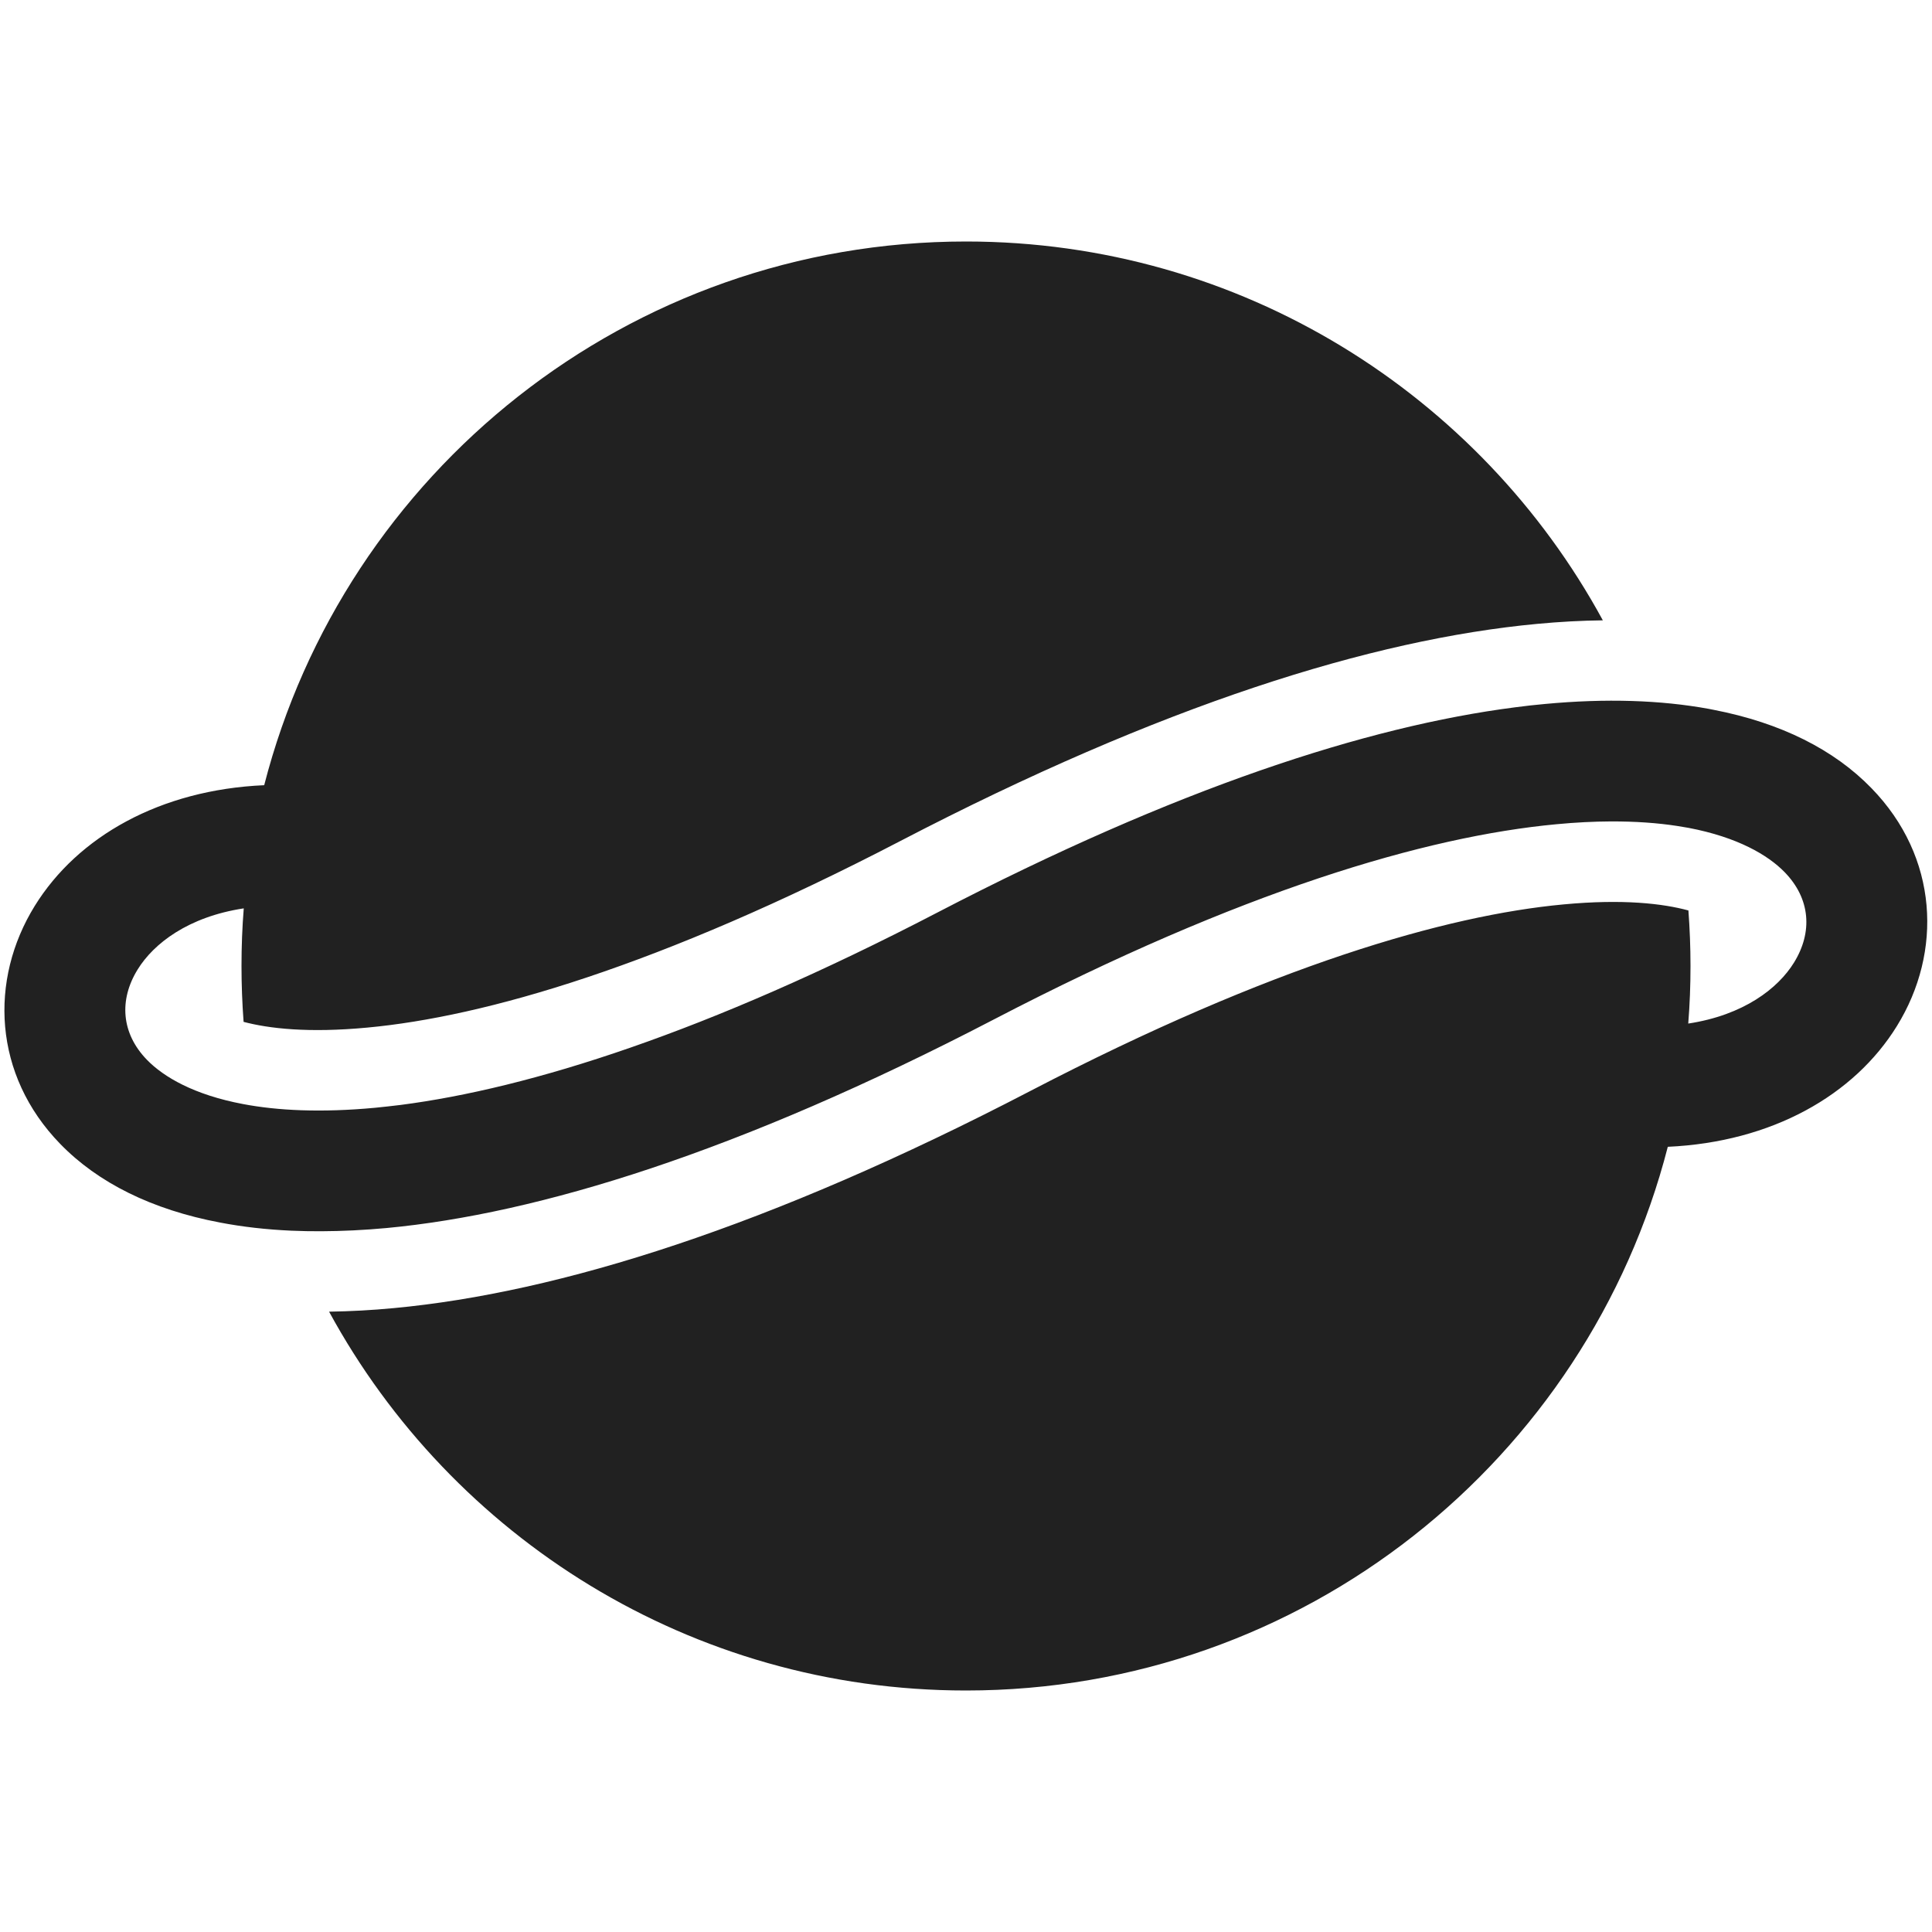 <svg width="24" height="24" viewBox="0 0 24 24" fill="none" xmlns="http://www.w3.org/2000/svg">
<path d="M3.282 9.754C4.28 5.87 7.805 3 12 3C15.415 3 18.387 4.903 19.911 7.706C19.645 7.709 19.372 7.724 19.095 7.75C17.04 7.942 14.426 8.761 11.185 10.447C8.178 12.011 6.014 12.63 4.564 12.765C3.83 12.834 3.341 12.777 3.026 12.694C3.009 12.465 3 12.233 3 12C3 11.759 3.009 11.52 3.028 11.284C2.337 11.389 1.909 11.721 1.71 12.043C1.477 12.42 1.505 12.835 1.825 13.165C2.033 13.379 2.41 13.6 3.019 13.715C3.445 13.796 3.986 13.824 4.661 13.761C4.763 13.751 4.868 13.739 4.976 13.726C6.576 13.519 8.769 12.831 11.646 11.335C14.616 9.79 16.983 9.023 18.817 8.787C18.944 8.77 19.069 8.756 19.192 8.745C19.95 8.674 20.63 8.697 21.223 8.805C21.245 8.809 21.267 8.813 21.289 8.818C22.124 8.98 22.784 9.313 23.247 9.79C24.082 10.647 24.133 11.826 23.564 12.746C23.032 13.607 22.01 14.187 20.718 14.246C19.72 18.13 16.195 21 12 21C8.584 21 5.613 19.097 4.088 16.294C4.35 16.29 4.618 16.276 4.89 16.25C6.945 16.058 9.559 15.239 12.8 13.552C15.806 11.989 17.971 11.37 19.421 11.235C20.166 11.165 20.66 11.225 20.974 11.31C20.991 11.538 21 11.768 21 12C21 12.241 20.991 12.479 20.972 12.715C21.662 12.61 22.088 12.278 22.286 11.957C22.519 11.58 22.491 11.165 22.17 10.835C21.962 10.621 21.584 10.4 20.976 10.284C20.929 10.276 20.881 10.268 20.832 10.26C20.832 10.26 20.832 10.26 20.832 10.26C20.591 10.223 20.318 10.203 20.008 10.204C19.8 10.205 19.575 10.216 19.333 10.239C17.71 10.391 15.417 11.066 12.344 12.665C9.17 14.316 6.684 15.078 4.803 15.255C4.521 15.281 4.25 15.294 3.99 15.295C3.864 15.296 3.74 15.293 3.619 15.288C3.619 15.288 3.619 15.288 3.619 15.288C3.306 15.274 3.01 15.24 2.734 15.187C1.886 15.027 1.216 14.692 0.748 14.21C-0.086 13.352 -0.137 12.173 0.432 11.253C0.965 10.392 1.989 9.811 3.282 9.754Z" fill="#212121"/>
</svg>
